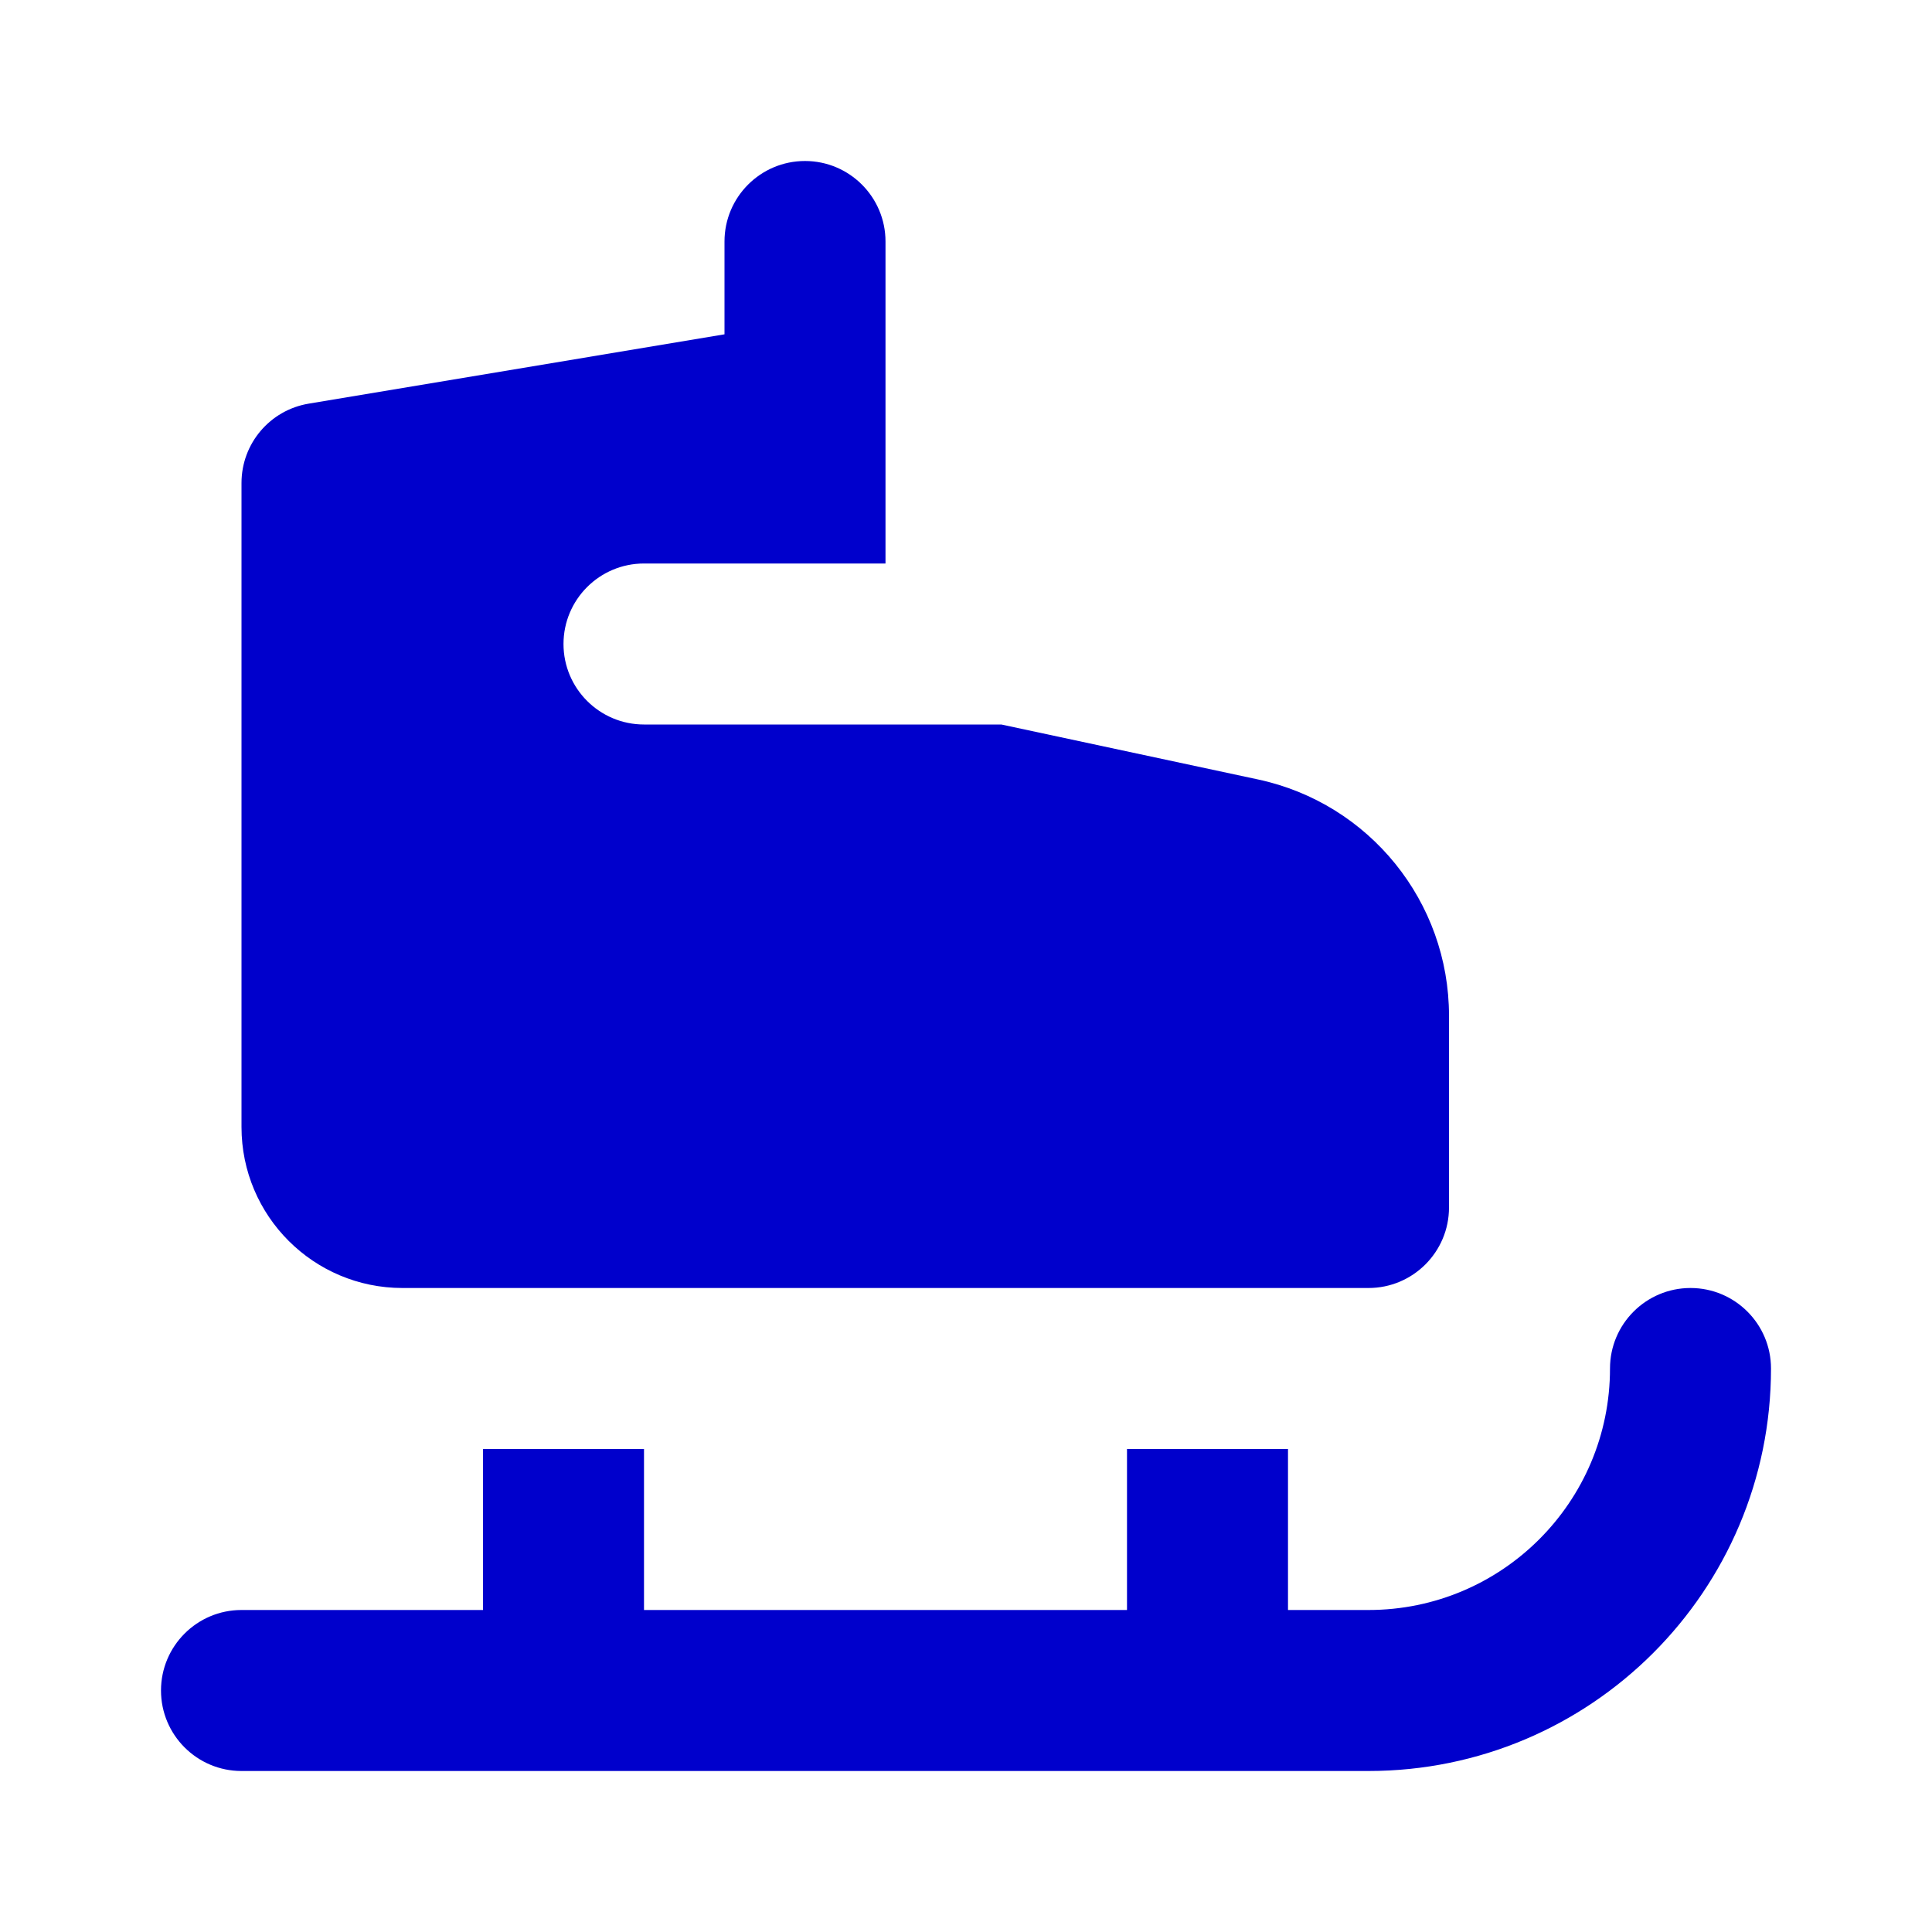 <svg width="24" height="24" viewBox="0 0 24 24" fill="none" xmlns="http://www.w3.org/2000/svg">
<path d="M10 2C10.552 2 11 2.448 11 3V7H8C7.448 7 7 7.448 7 8C7 8.552 7.448 9 8 9H12.439L15.629 9.683C17.012 9.98 18 11.202 18 12.617V15C18 15.552 17.552 16 17 16H5C3.895 16 3 15.105 3 14V6C3 5.511 3.353 5.094 3.836 5.014L9 4.153V3C9 2.448 9.448 2 10 2Z" fill="#0000CC"/>
<path d="M21 16C21.552 16 22 16.448 22 17C22 19.761 19.761 22 17 22H3C2.448 22 2 21.552 2 21C2 20.448 2.448 20 3 20H6V18H8V20H14V18H16V20H17C18.657 20 20 18.657 20 17C20 16.448 20.448 16 21 16Z" fill="#0000CC"/>
</svg>
